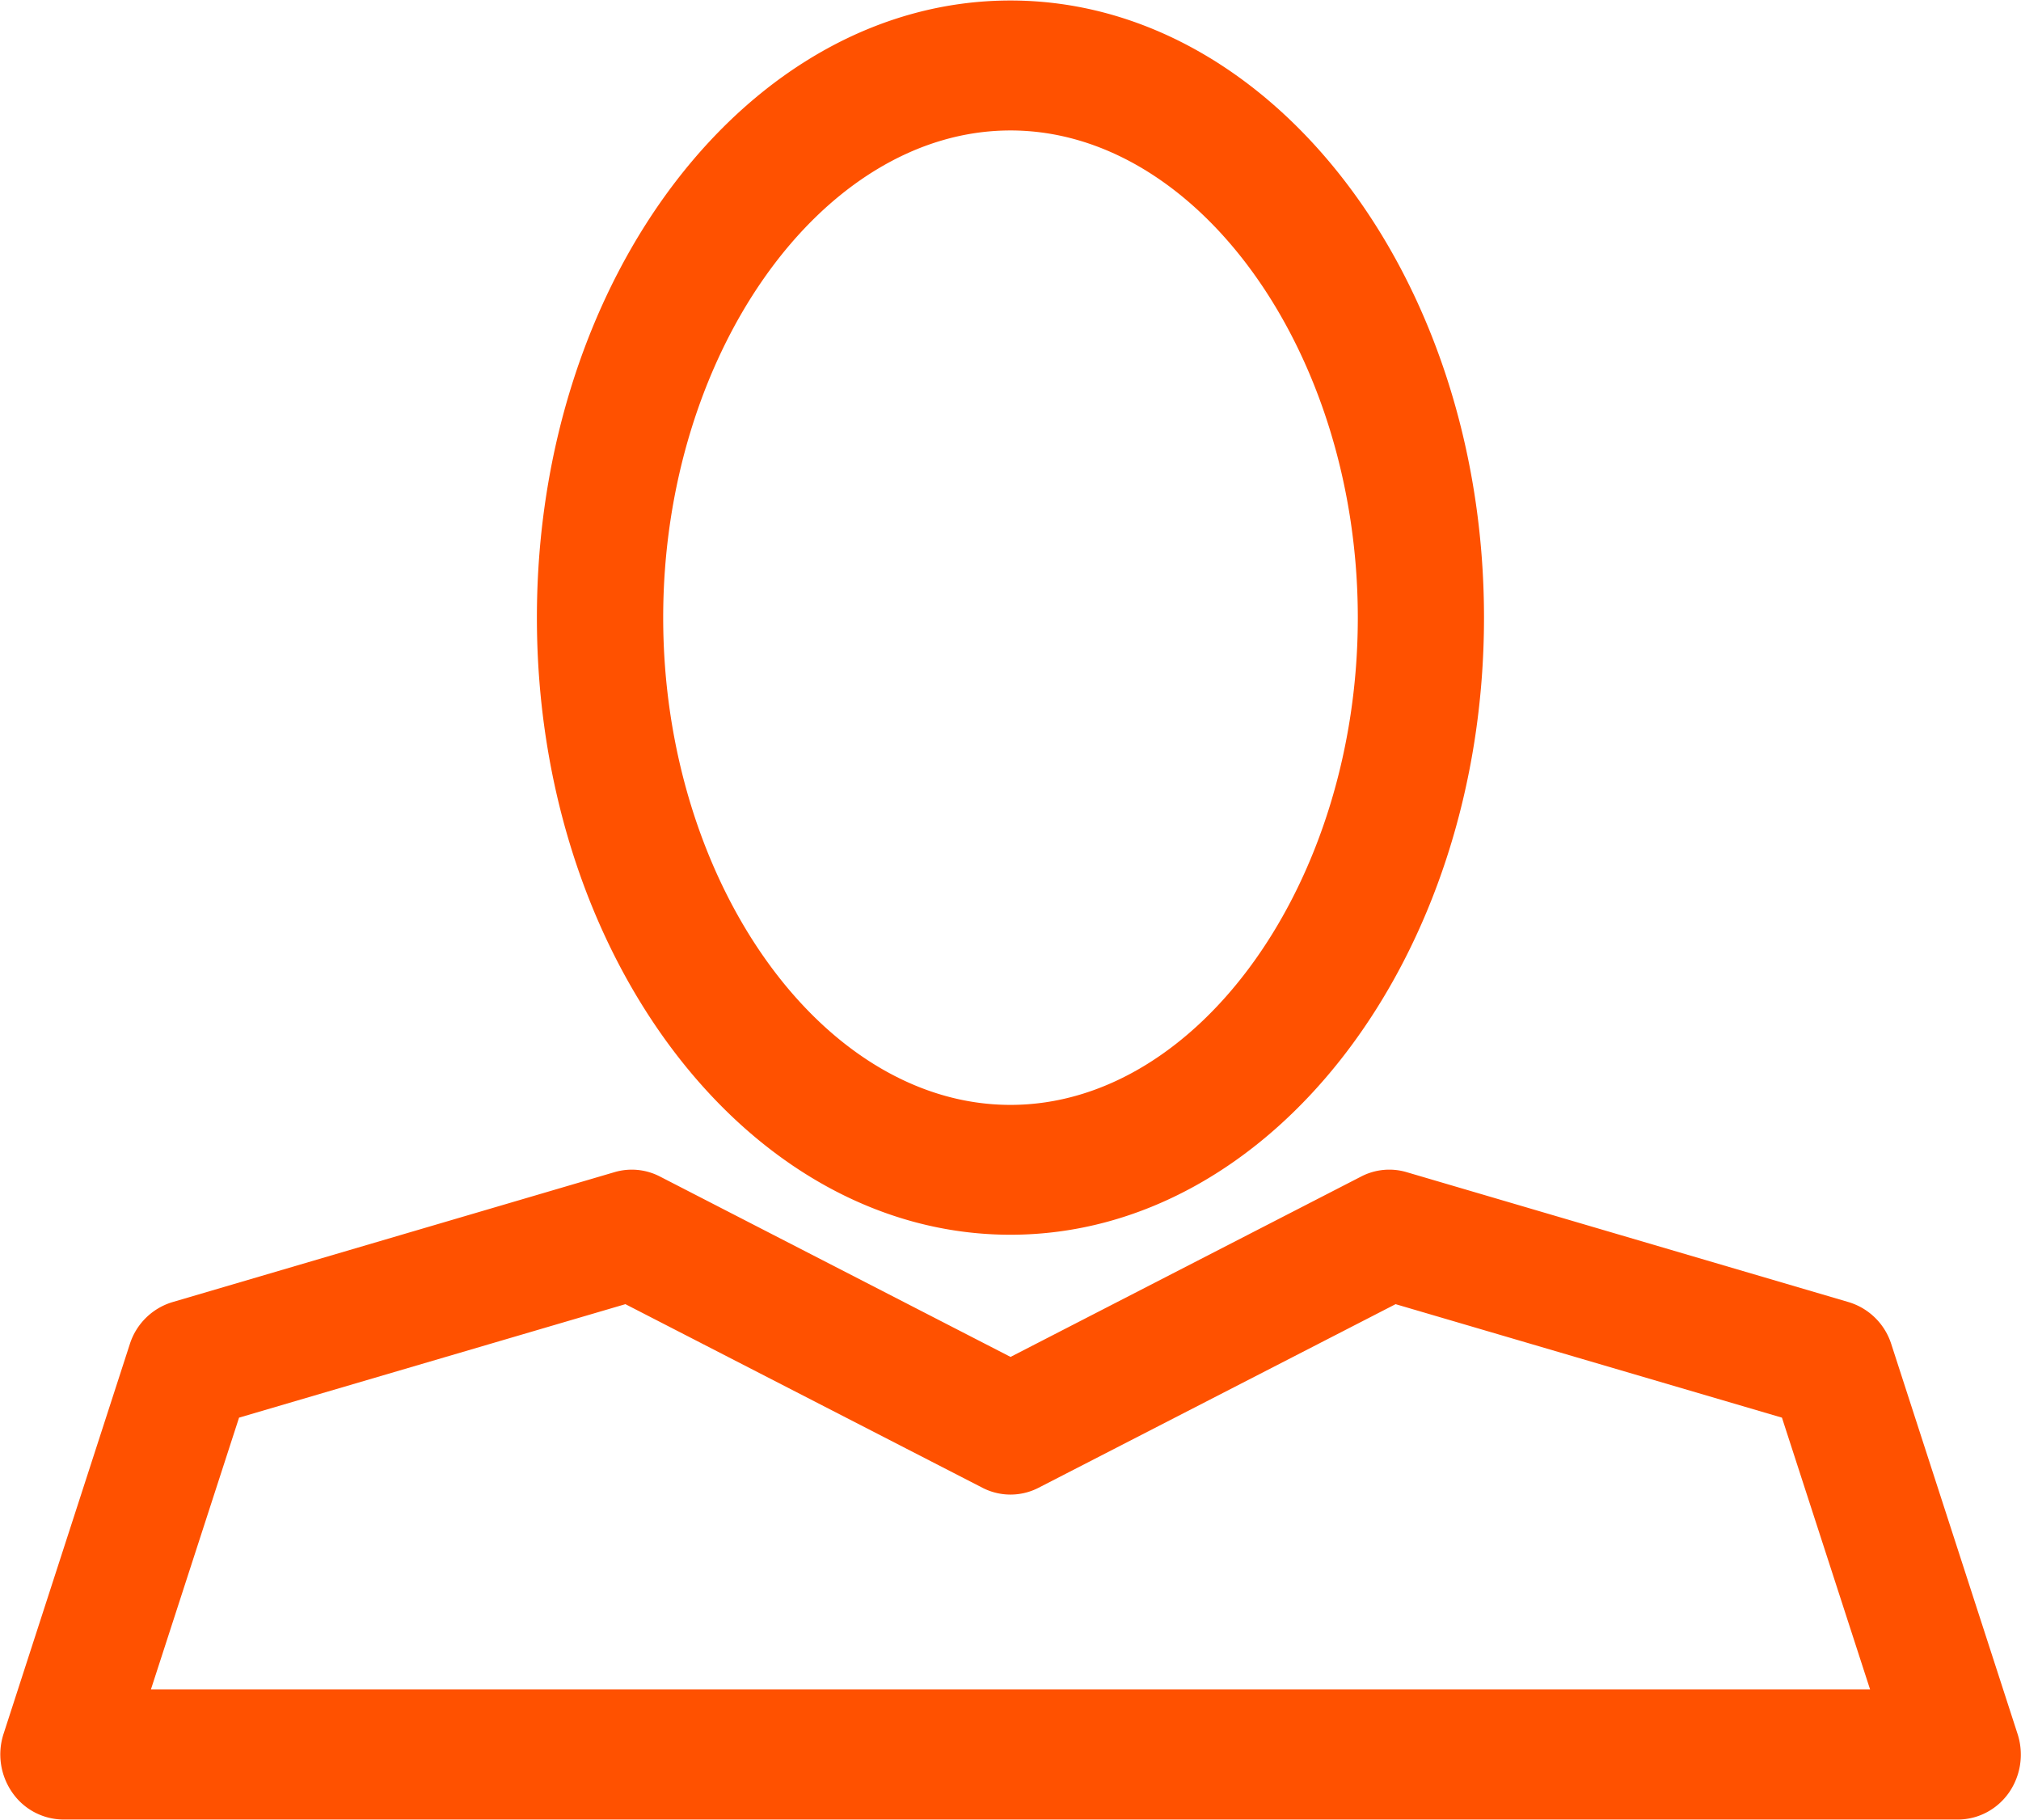 <svg xmlns="http://www.w3.org/2000/svg" width="20.003" height="18.008"><switch><g><path d="M10.001 12.219c2.585 0 4.687-2.739 4.687-6.107 0-3.367-2.103-6.107-4.687-6.107-2.585 0-4.687 2.74-4.687 6.107 0 3.368 2.103 6.107 4.687 6.107zm0-10.928c1.863 0 3.438 2.208 3.438 4.822 0 2.613-1.574 4.821-3.438 4.821S6.564 8.725 6.564 6.112s1.574-4.821 3.437-4.821zm9.968 15.868l-1.25-3.858a.635.635 0 00-.421-.415L13.923 11.6a.604.604 0 00-.451.043l-3.47 1.785-3.47-1.785a.605.605 0 00-.451-.043l-4.375 1.286a.635.635 0 00-.421.415l-1.25 3.858a.659.659 0 00.086.579.619.619 0 00.507.268h18.75c.201 0 .39-.1.507-.268a.661.661 0 00.084-.579zm-18.475-.441l.872-2.689 3.824-1.123 3.532 1.816a.606.606 0 00.559 0l3.532-1.816 3.824 1.123.872 2.689H1.494z" fill="#ff5100"/></g></switch></svg>